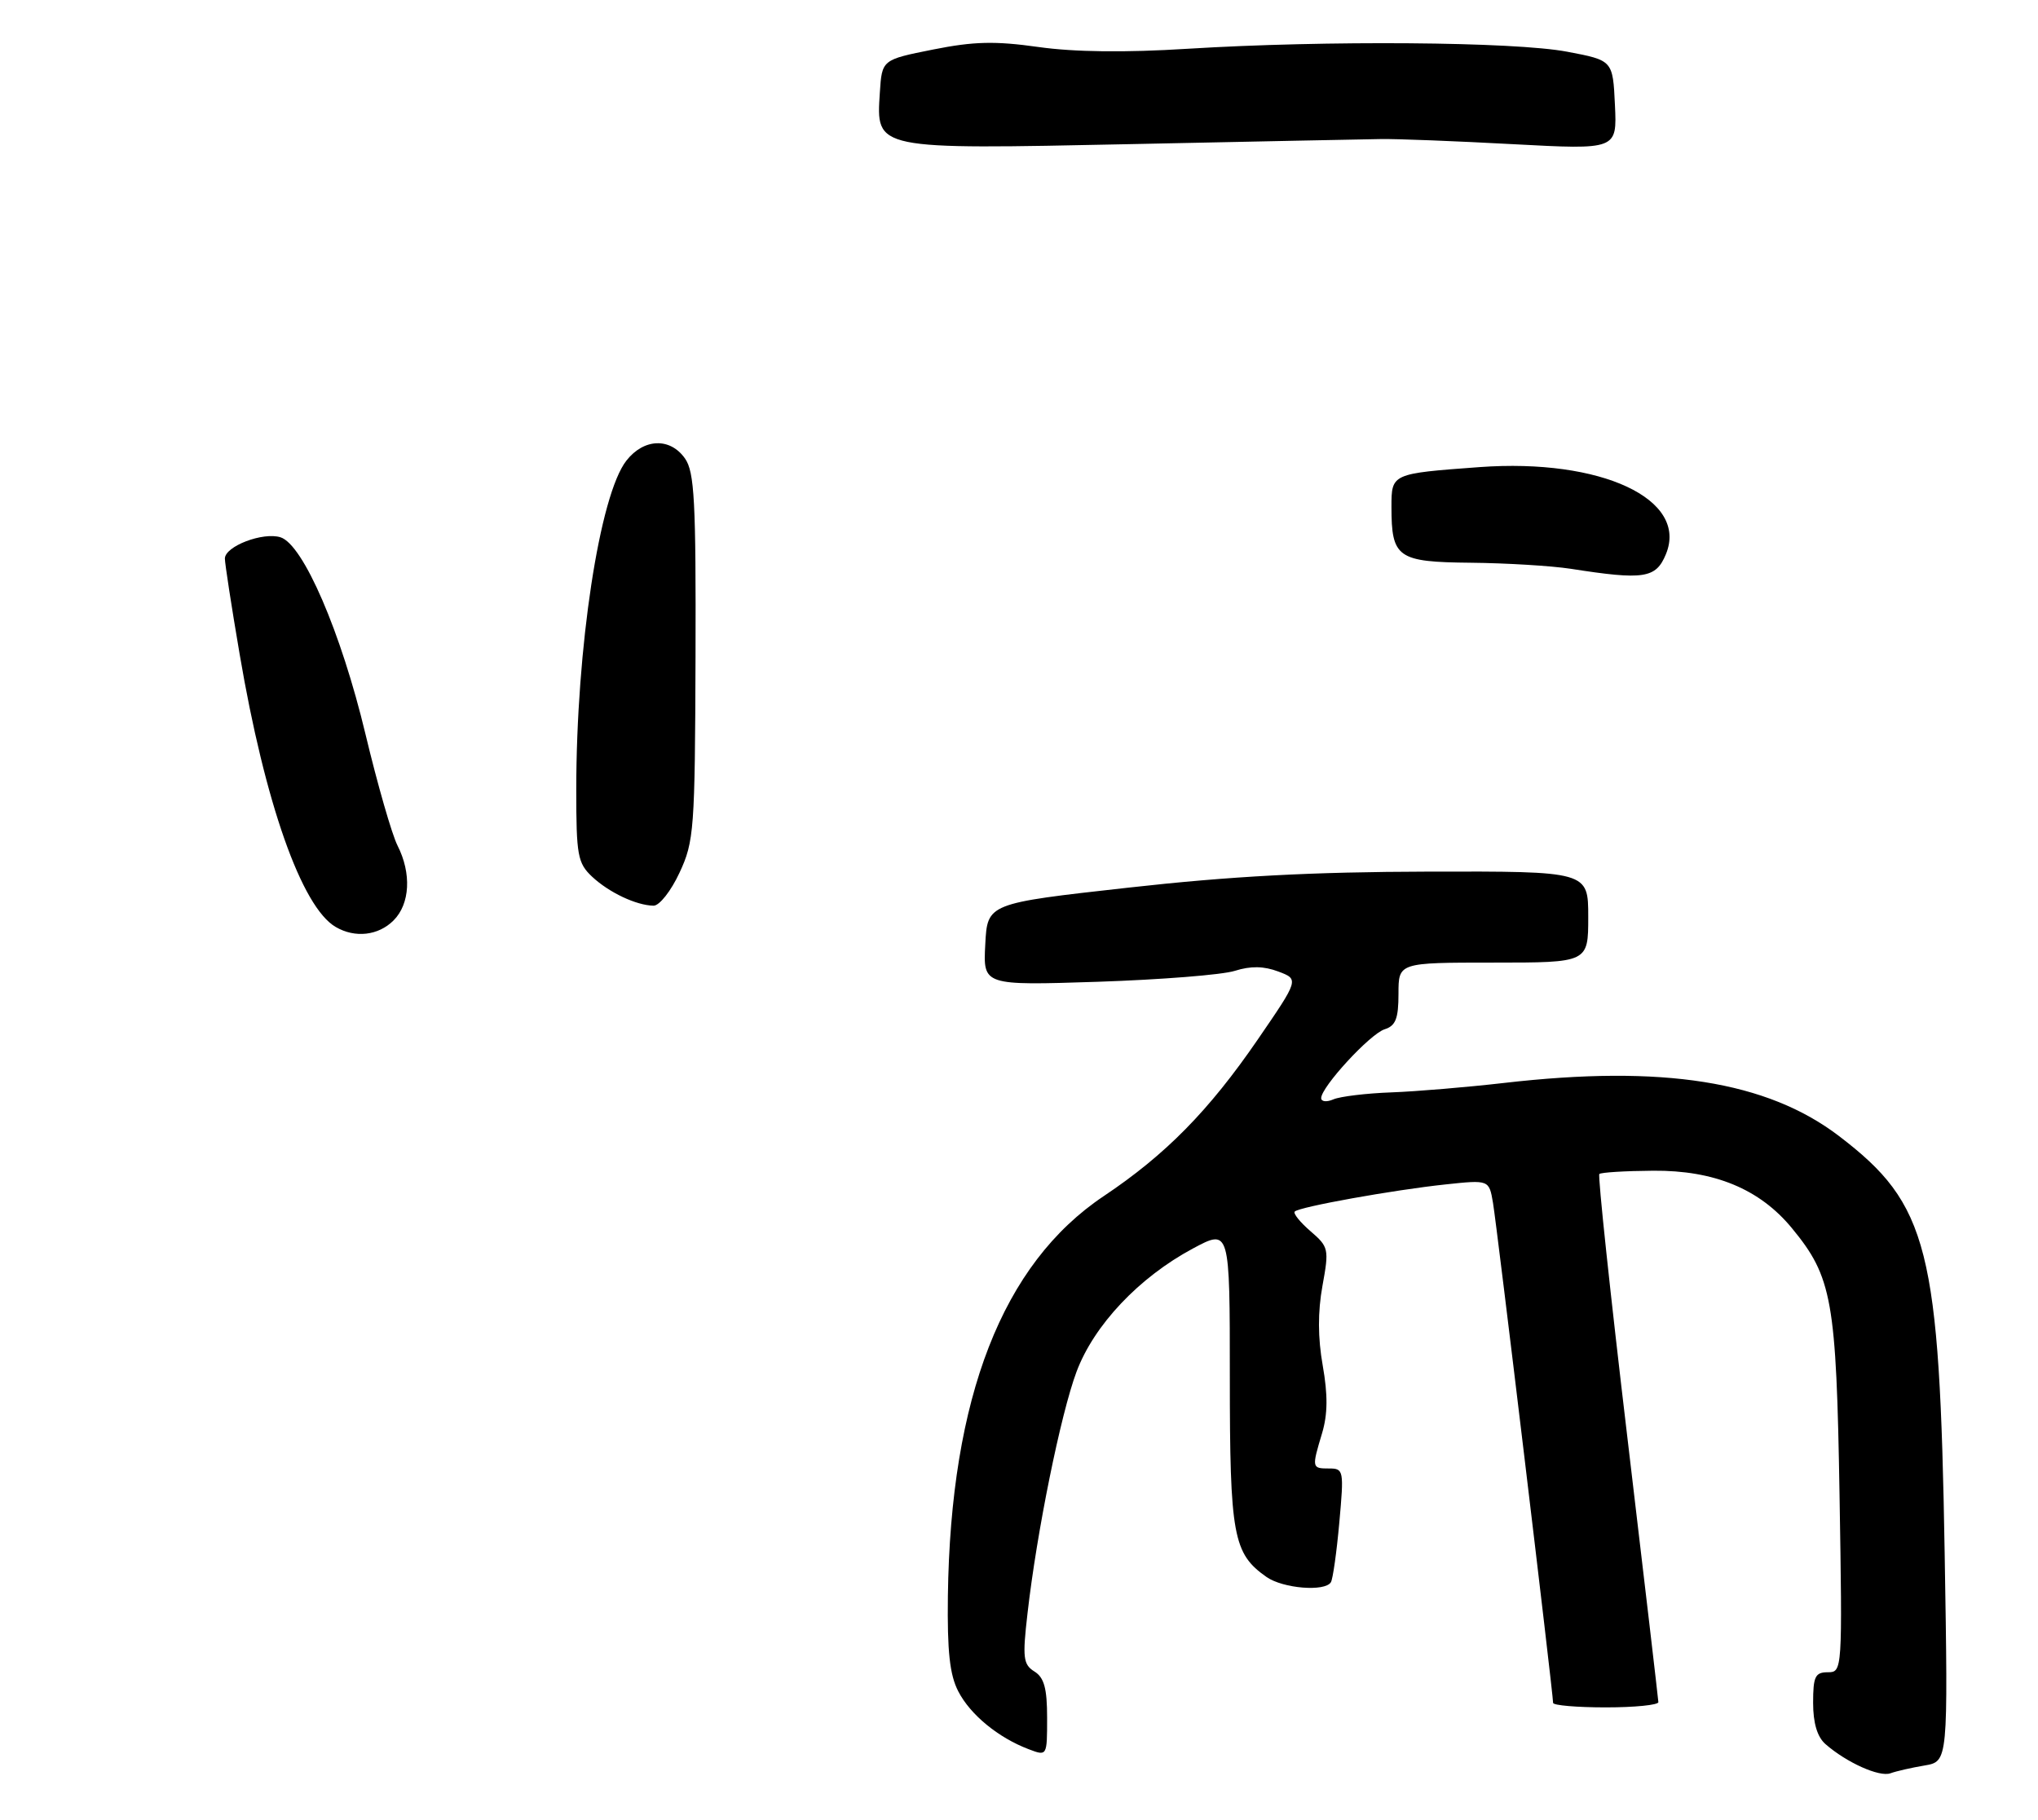 <?xml version="1.0" encoding="UTF-8" standalone="no"?>
<!DOCTYPE svg PUBLIC "-//W3C//DTD SVG 1.1//EN" "http://www.w3.org/Graphics/SVG/1.1/DTD/svg11.dtd" >
<svg xmlns="http://www.w3.org/2000/svg" xmlns:xlink="http://www.w3.org/1999/xlink" version="1.1" viewBox="0 0 290 259">
 <g >
 <path fill="currentColor"
d=" M 273.86 251.27 C 277.21 250.70 277.21 250.70 276.72 221.10 C 276.00 177.62 274.43 171.42 261.69 161.69 C 251.44 153.87 236.62 151.52 214.00 154.13 C 208.78 154.73 201.57 155.34 198.00 155.47 C 194.43 155.60 190.71 156.05 189.75 156.46 C 188.79 156.88 188.00 156.80 188.00 156.29 C 188.00 154.70 194.95 147.15 197.03 146.49 C 198.60 145.99 199.00 144.97 199.00 141.43 C 199.00 137.00 199.00 137.00 212.50 137.00 C 226.00 137.00 226.00 137.00 226.00 130.50 C 226.00 124.00 226.00 124.00 203.25 124.05 C 186.61 124.09 175.13 124.70 160.50 126.34 C 140.50 128.57 140.50 128.57 140.20 134.42 C 139.89 140.26 139.89 140.26 156.20 139.73 C 165.16 139.43 173.95 138.74 175.72 138.17 C 177.98 137.46 179.83 137.49 181.90 138.27 C 184.85 139.38 184.85 139.38 178.98 147.94 C 172.03 158.07 165.86 164.35 157.05 170.24 C 142.65 179.88 135.26 198.85 134.88 227.16 C 134.78 235.03 135.14 238.37 136.36 240.72 C 138.07 244.04 142.05 247.31 146.37 248.95 C 149.00 249.95 149.00 249.95 149.00 244.48 C 149.00 240.30 148.58 238.75 147.19 237.89 C 145.60 236.89 145.48 235.95 146.21 229.63 C 147.53 218.02 150.94 201.23 153.19 195.22 C 155.68 188.58 162.08 181.80 169.75 177.69 C 175.00 174.88 175.00 174.88 175.00 195.99 C 175.00 218.56 175.47 221.11 180.22 224.44 C 182.56 226.08 188.53 226.57 189.38 225.19 C 189.66 224.75 190.20 220.92 190.58 216.69 C 191.25 209.28 191.20 209.00 189.14 209.00 C 186.66 209.00 186.64 208.93 188.13 203.97 C 188.93 201.28 188.96 198.55 188.22 194.35 C 187.52 190.40 187.51 186.69 188.18 183.01 C 189.14 177.75 189.07 177.46 186.47 175.22 C 184.99 173.94 183.98 172.69 184.24 172.43 C 184.90 171.76 198.34 169.35 205.70 168.57 C 211.89 167.91 211.89 167.91 212.45 171.21 C 212.99 174.36 221.00 241.03 221.00 242.36 C 221.00 242.71 224.38 243.00 228.50 243.00 C 232.62 243.00 235.99 242.66 235.98 242.25 C 235.96 241.84 233.98 224.85 231.56 204.50 C 229.14 184.15 227.35 167.32 227.58 167.09 C 227.80 166.86 231.25 166.65 235.24 166.62 C 243.94 166.55 250.39 169.22 254.97 174.78 C 260.72 181.75 261.30 185.04 261.76 212.75 C 262.17 237.82 262.16 238.00 260.09 238.00 C 258.29 238.00 258.00 238.61 258.00 242.35 C 258.00 245.23 258.59 247.20 259.75 248.22 C 262.75 250.85 267.43 252.95 269.00 252.38 C 269.82 252.08 272.01 251.58 273.86 251.27 Z  M 56.00 131.00 C 58.35 128.65 58.58 124.30 56.56 120.33 C 55.77 118.77 53.72 111.65 52.01 104.50 C 48.53 89.96 43.15 77.50 39.92 76.47 C 37.42 75.68 32.00 77.75 32.00 79.50 C 32.00 80.19 32.94 86.31 34.10 93.10 C 37.69 114.25 42.92 129.11 47.77 131.93 C 50.53 133.54 53.84 133.16 56.00 131.00 Z  M 96.69 124.21 C 98.77 119.76 98.89 118.08 98.97 93.50 C 99.04 71.32 98.82 67.17 97.47 65.25 C 95.36 62.25 91.63 62.38 89.14 65.55 C 85.32 70.41 82.00 92.19 82.00 112.43 C 82.00 121.74 82.20 122.84 84.25 124.77 C 86.65 127.02 90.54 128.86 93.00 128.90 C 93.83 128.91 95.49 126.80 96.69 124.21 Z  M 237.05 78.88 C 240.30 71.04 227.84 65.22 210.53 66.48 C 198.01 67.40 198.00 67.40 198.00 72.13 C 198.00 79.39 198.84 79.99 209.29 80.09 C 214.35 80.14 220.75 80.53 223.50 80.95 C 233.93 82.58 235.63 82.32 237.05 78.88 Z  M 196.50 19.79 C 198.70 19.75 207.16 20.08 215.30 20.52 C 230.10 21.31 230.10 21.31 229.80 14.95 C 229.50 8.59 229.50 8.59 223.00 7.36 C 215.50 5.93 188.61 5.73 169.00 6.94 C 160.11 7.50 152.86 7.41 147.77 6.69 C 141.59 5.82 138.57 5.89 132.77 7.05 C 125.50 8.50 125.50 8.50 125.20 13.16 C 124.67 21.35 124.29 21.27 161.00 20.51 C 178.32 20.15 194.30 19.82 196.50 19.79 Z "/>
</g>
</svg>